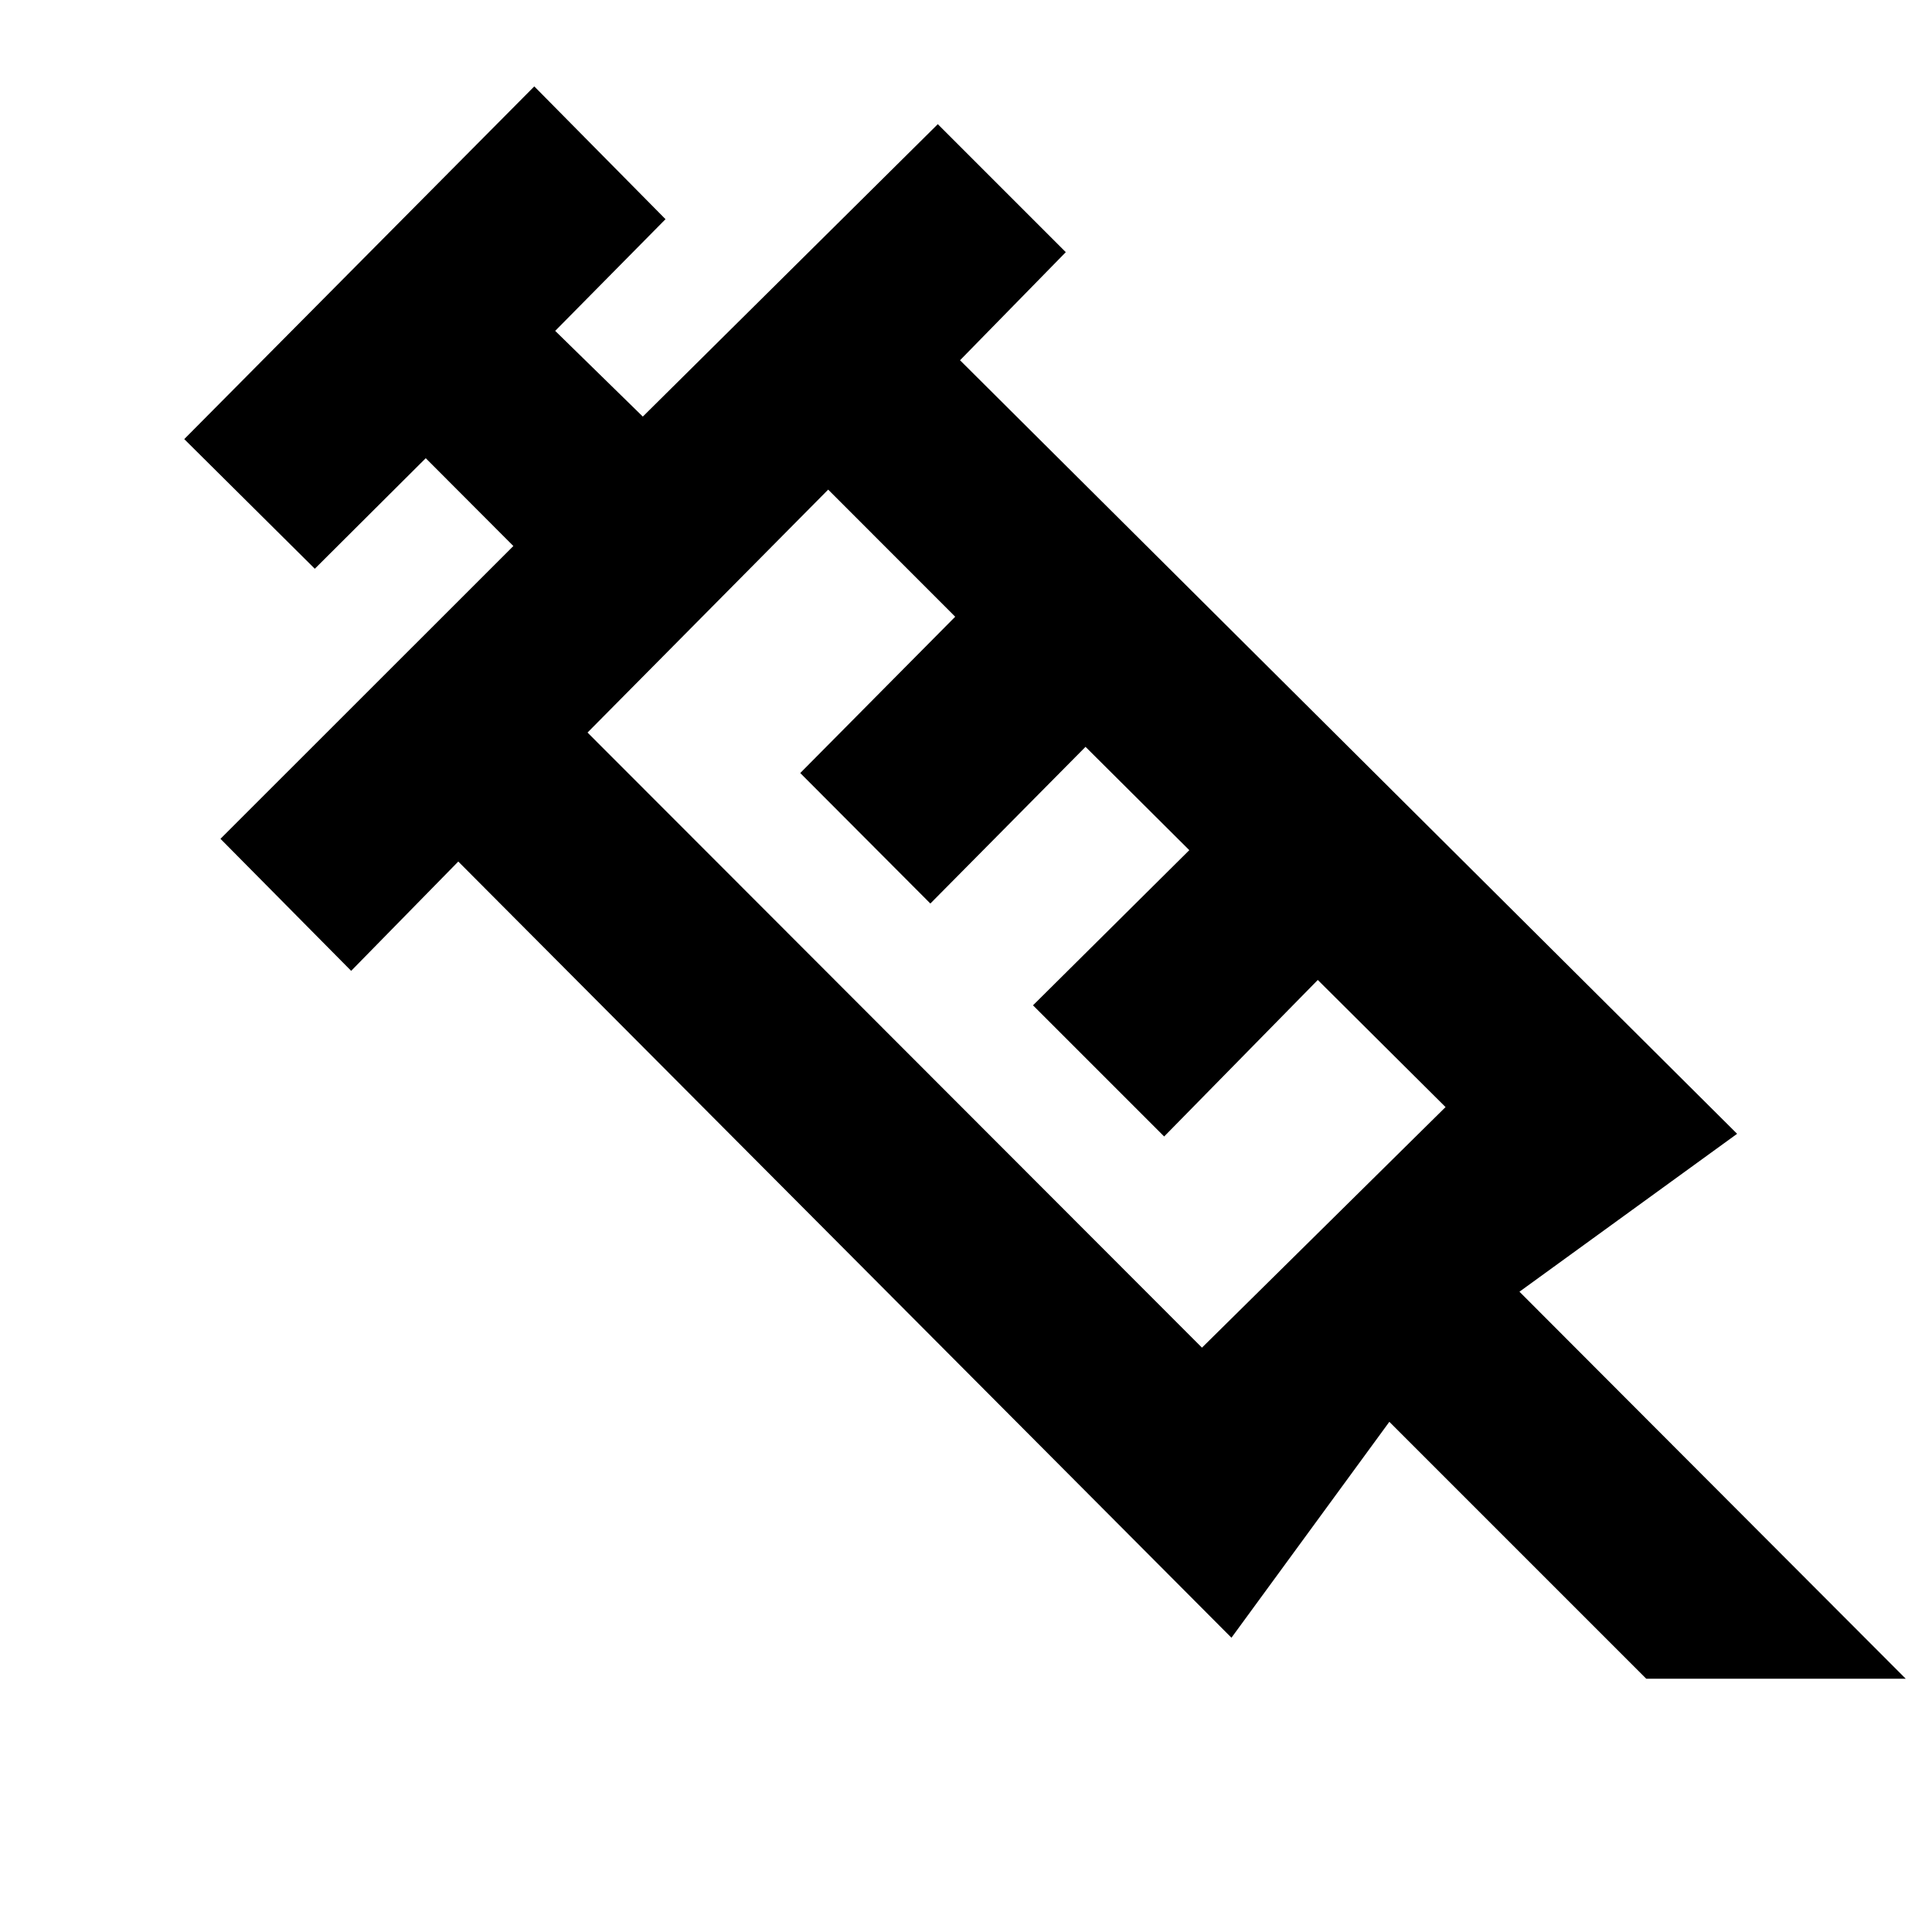 <svg xmlns="http://www.w3.org/2000/svg" height="40" viewBox="0 -960 960 960" width="40"><path d="m156.43-677.39-64.88-64.42 173.93-175.26 65.21 65.98-54.82 55.5L319.41-753l146.58-145.3 63.6 63.6-52.56 53.71 386.13 384.37-108.15 78.46 191.95 192.32H818.03L690.36-253.51 611.9-146.22 227.72-531.91l-53.23 54.32-64.94-65.61 145.54-145.48-43.54-43.64-55.12 54.93ZM291.94-596l305.31 305.64L718.29-409.9l-63.49-63.16-76.34 77.77-65.17-65.17 77.67-77.1-51.57-51.34-77.1 77.86-64.65-64.84 77-77.67-63.12-63.16L291.94-596Zm-4.67-4.67 119.58-120.71-119.58 120.71Z"/></svg>
